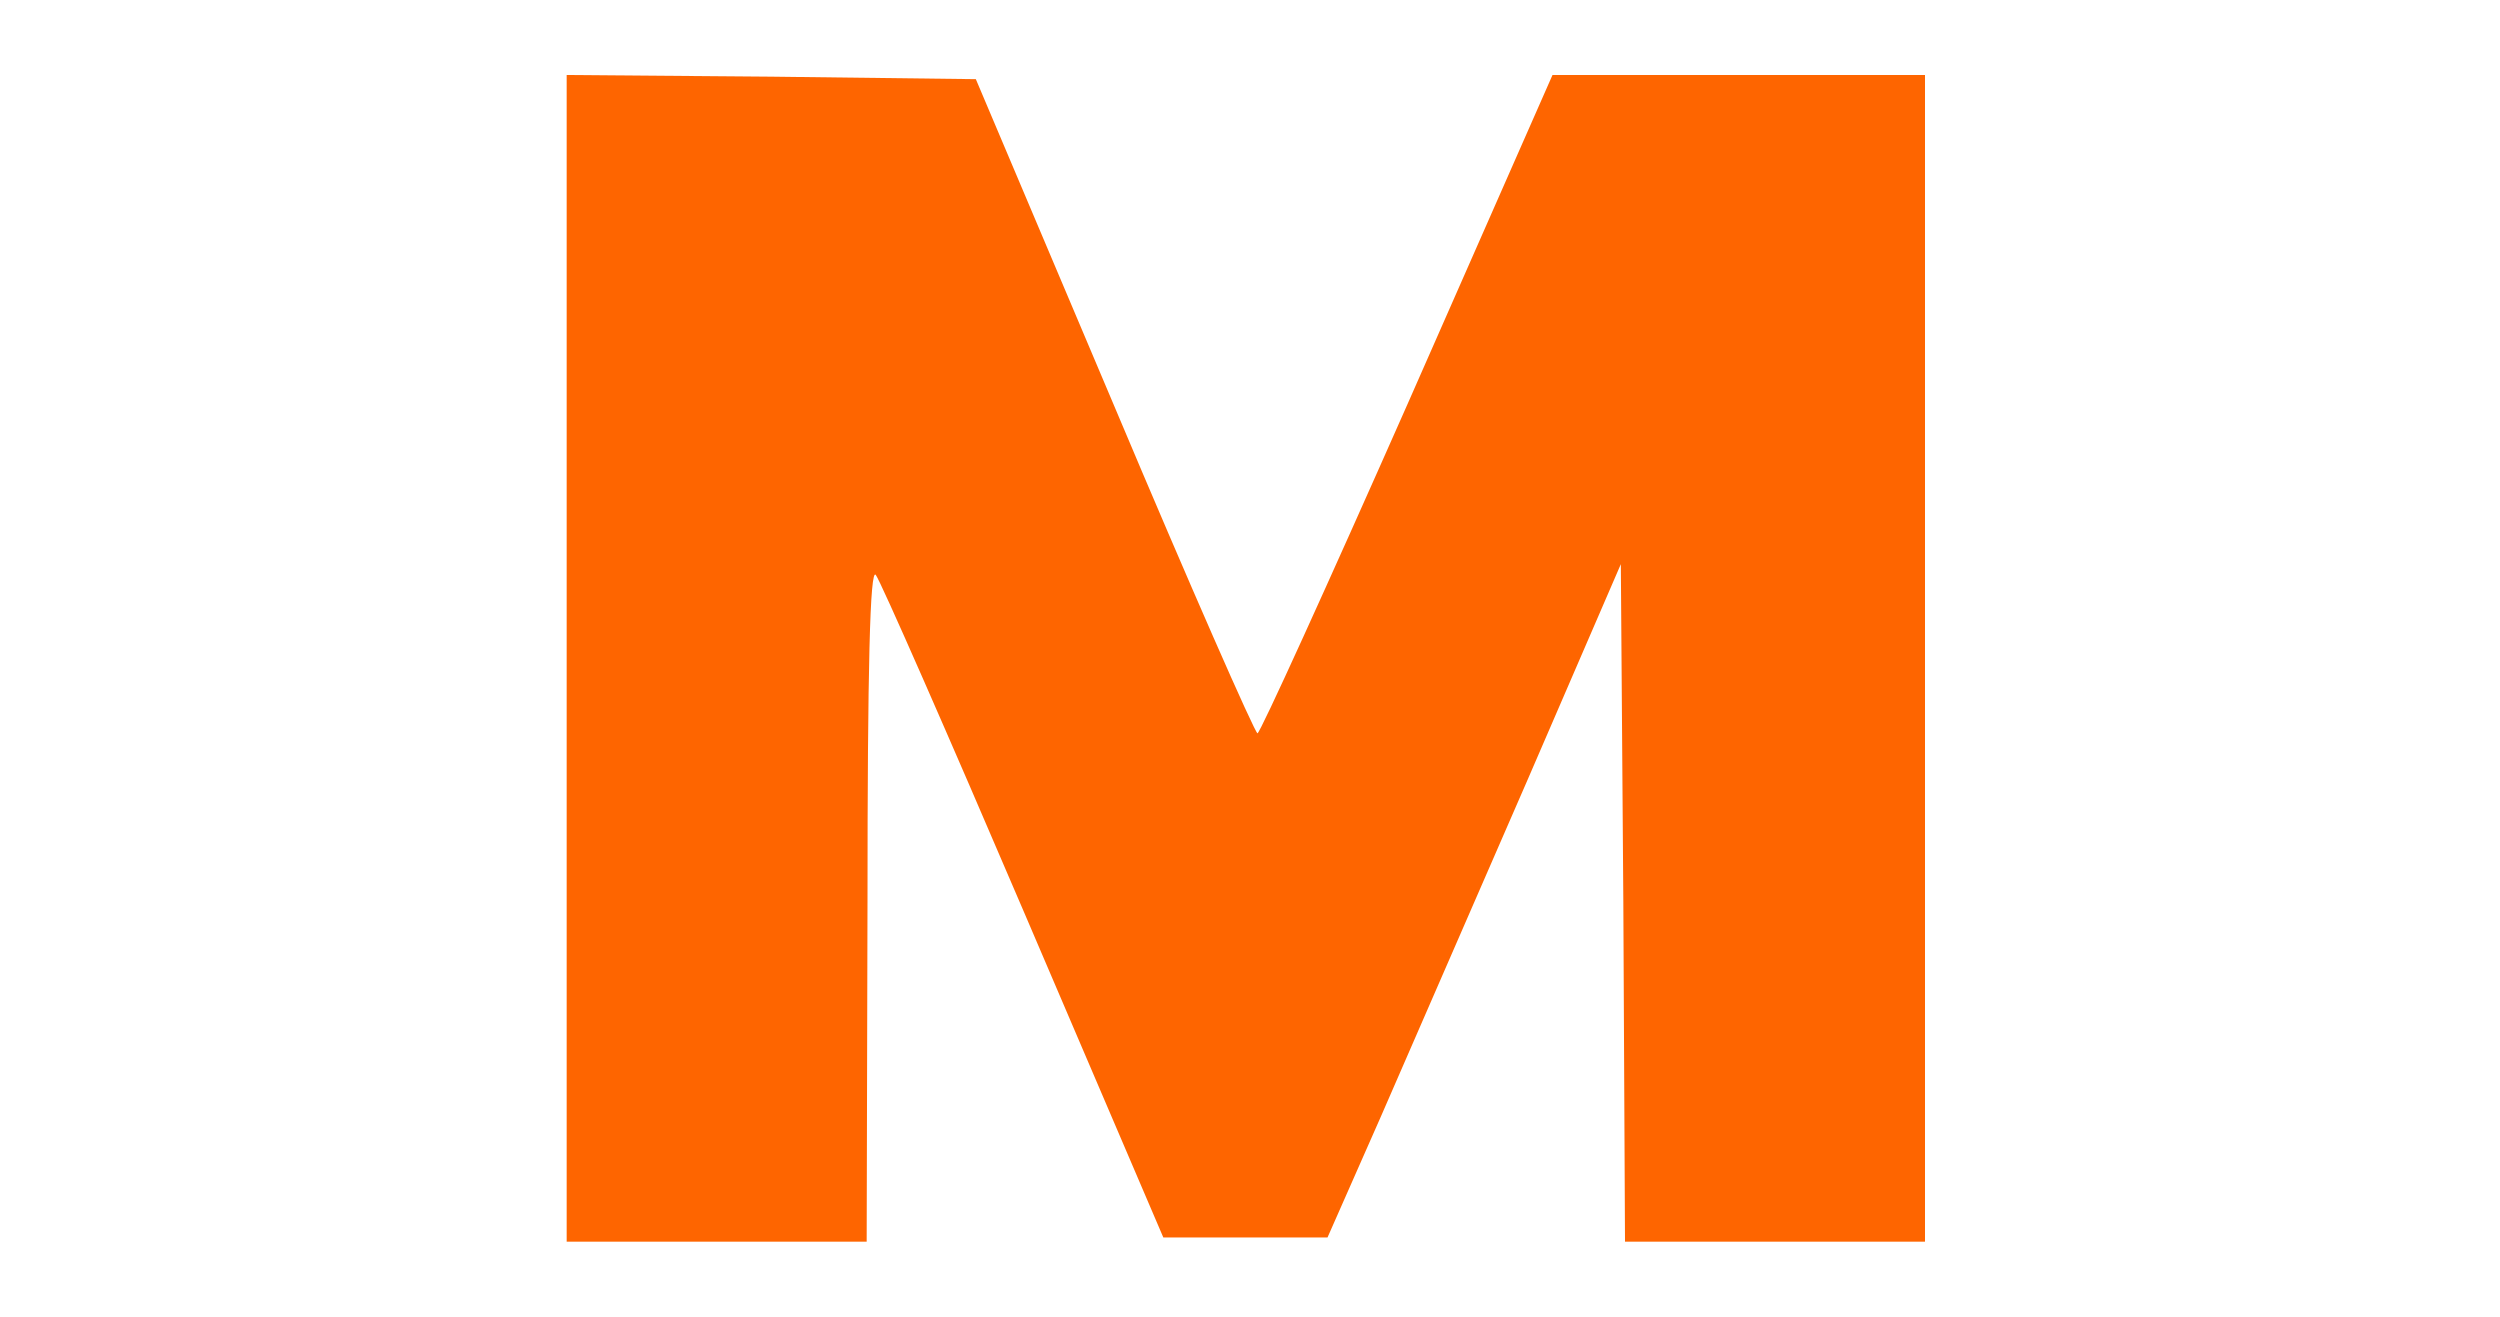 <?xml version="1.0" standalone="no"?>
<!DOCTYPE svg PUBLIC "-//W3C//DTD SVG 20010904//EN"
 "http://www.w3.org/TR/2001/REC-SVG-20010904/DTD/svg10.dtd">
<svg version="1.0" xmlns="http://www.w3.org/2000/svg"
 width="300pt" height="158pt" viewBox="0 0 300 158"
 preserveAspectRatio="xMidYMid meet">
<g transform="translate(0,158) scale(0.1,-0.1)"
fill="#fe6500" stroke="none">
<path d="M680 790 l0 -700 180 0 180 0 1 408 c0 280 3 402 10 392 6 -8 86
-190 178 -405 l167 -390 99 0 98 0 64 145 c35 80 114 262 176 404 l112 259 3
-406 2 -407 180 0 180 0 0 700 0 700 -223 0 -224 0 -174 -395 c-96 -217 -177
-395 -180 -395 -3 0 -81 177 -172 393 l-166 392 -245 3 -246 2 0 -700z"/>
</g>
</svg>

